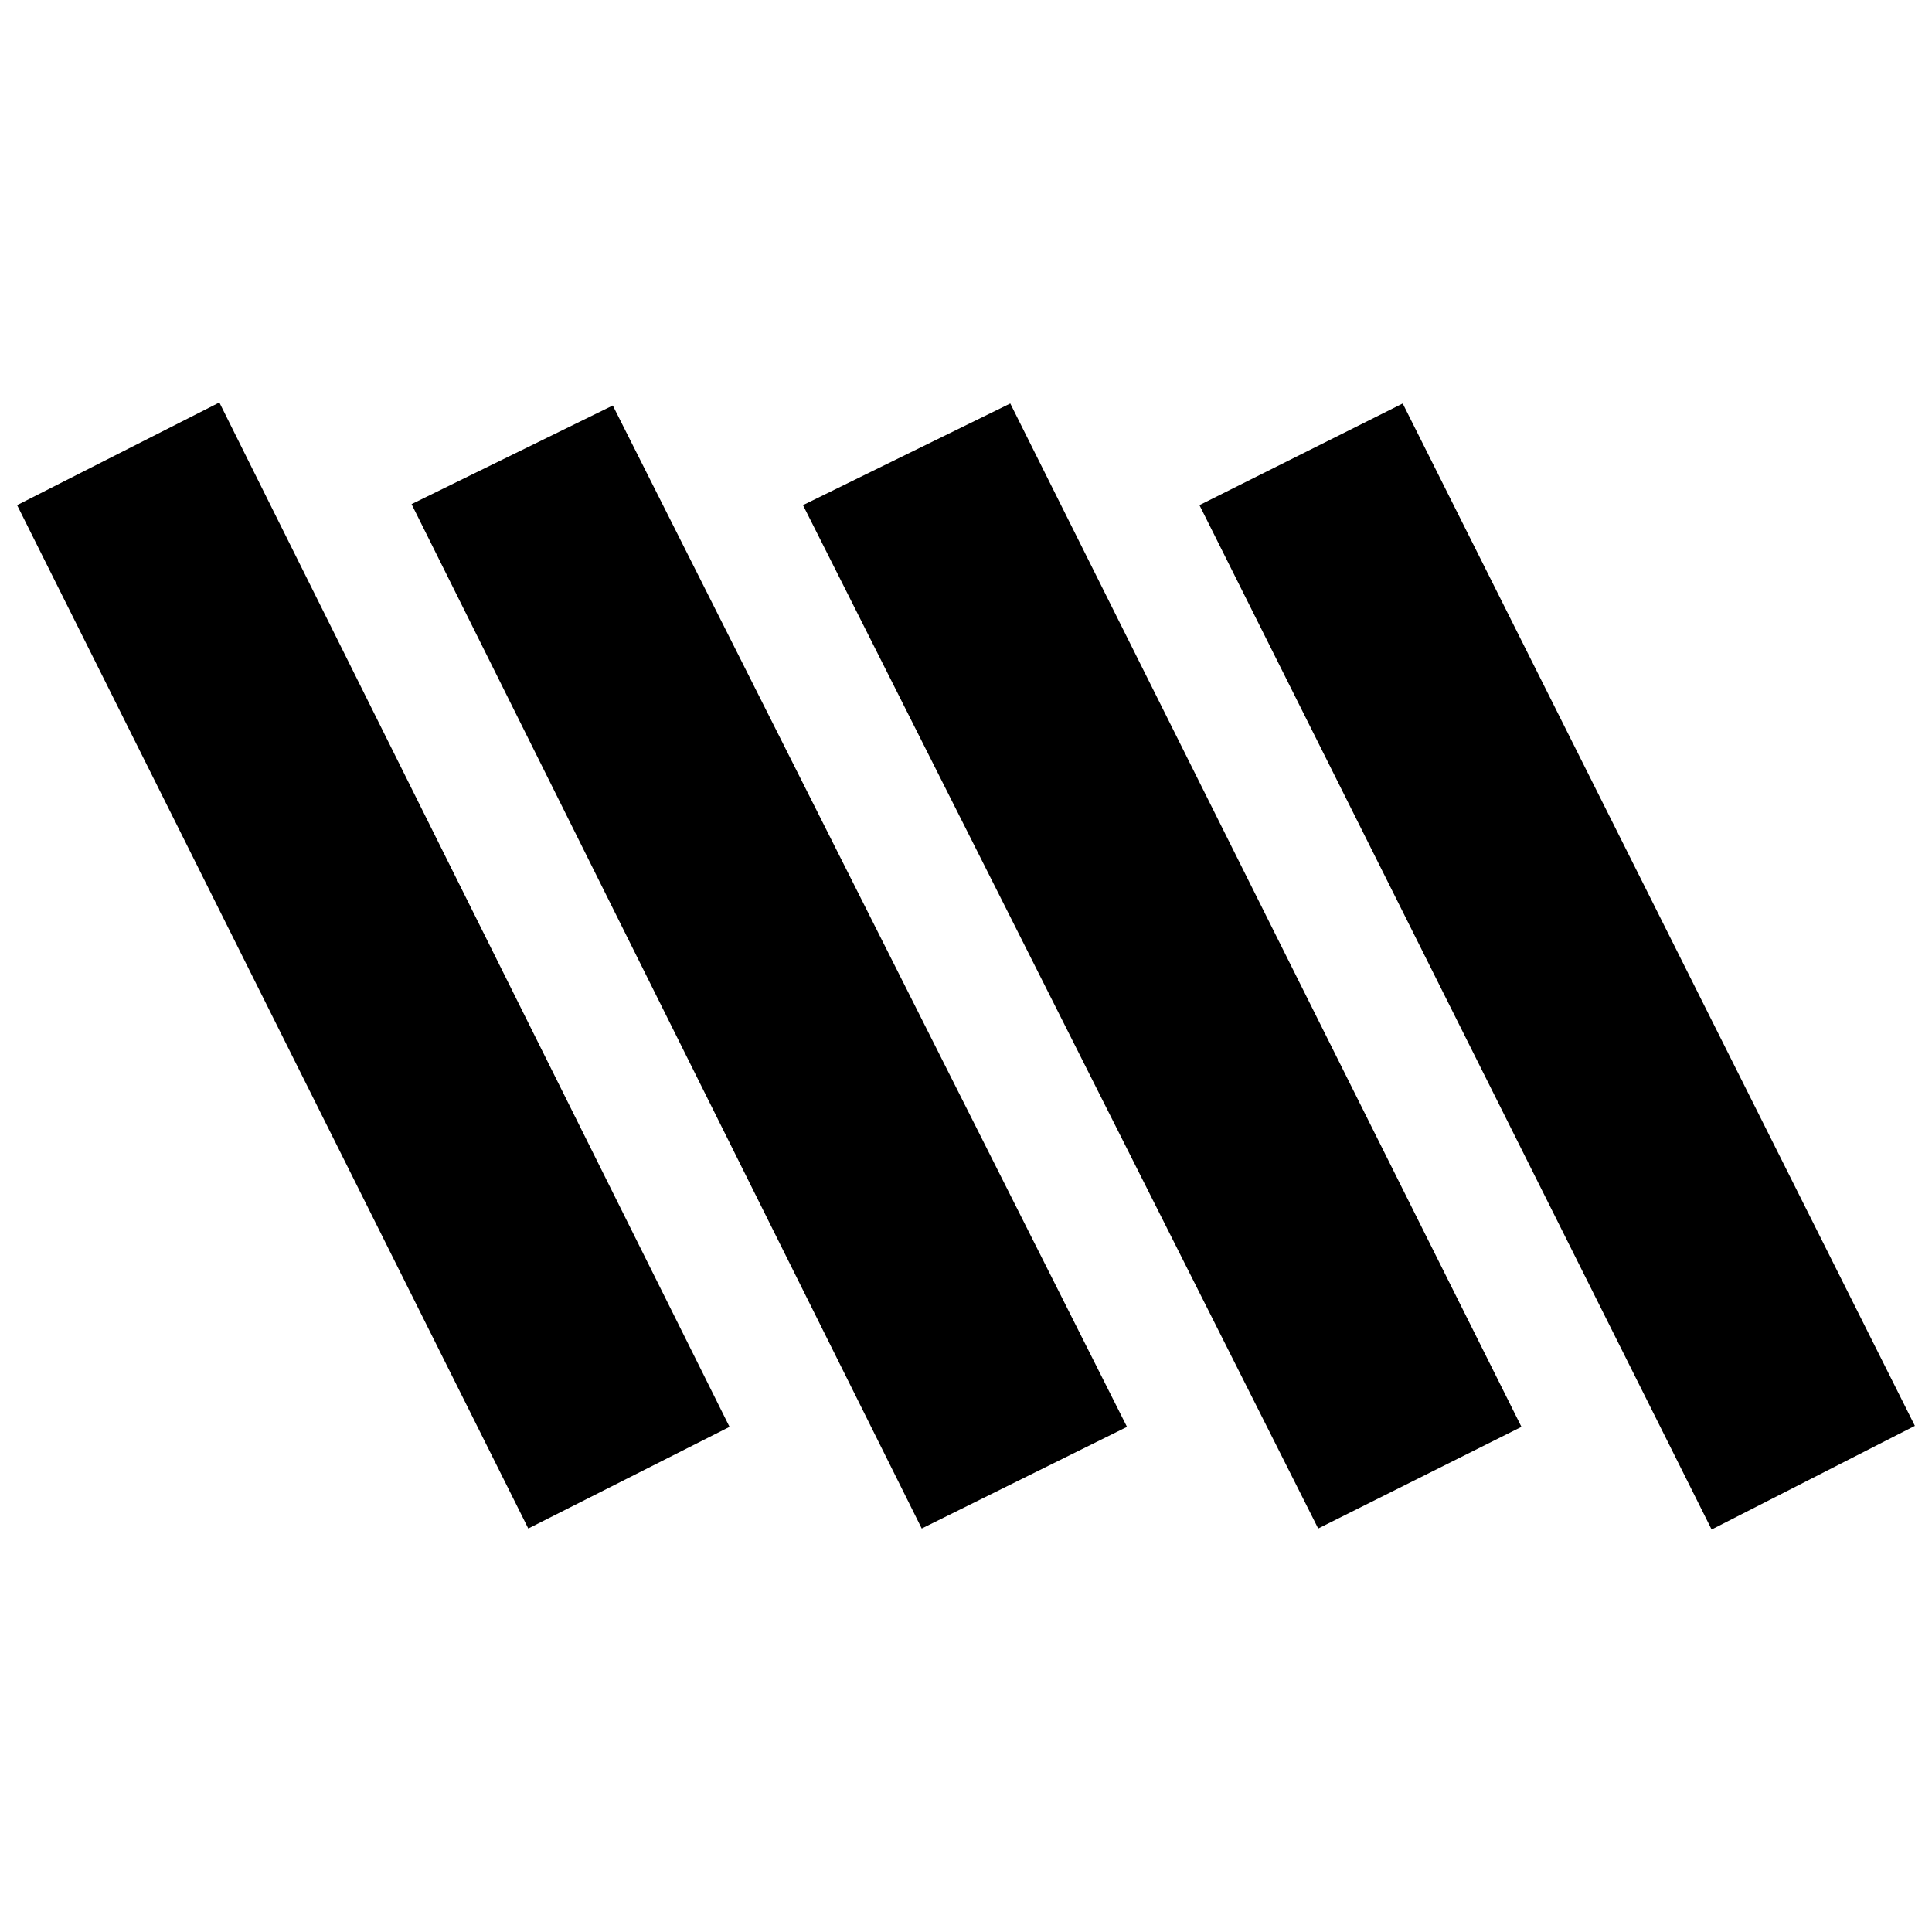 <svg xmlns="http://www.w3.org/2000/svg" height="20" viewBox="0 -960 960 960" width="20"><path d="M262.5-200.5 8.5-709 109-760l253.5 509-100 50.5Zm195.5 0-253.5-509 100-49L560-251l-102 50.5Zm197 0L399-709l103-50.5L756-251l-101 50.5Zm195.5.5L596-709l101-50.5 254.5 508-101 51.5Z"/></svg>
